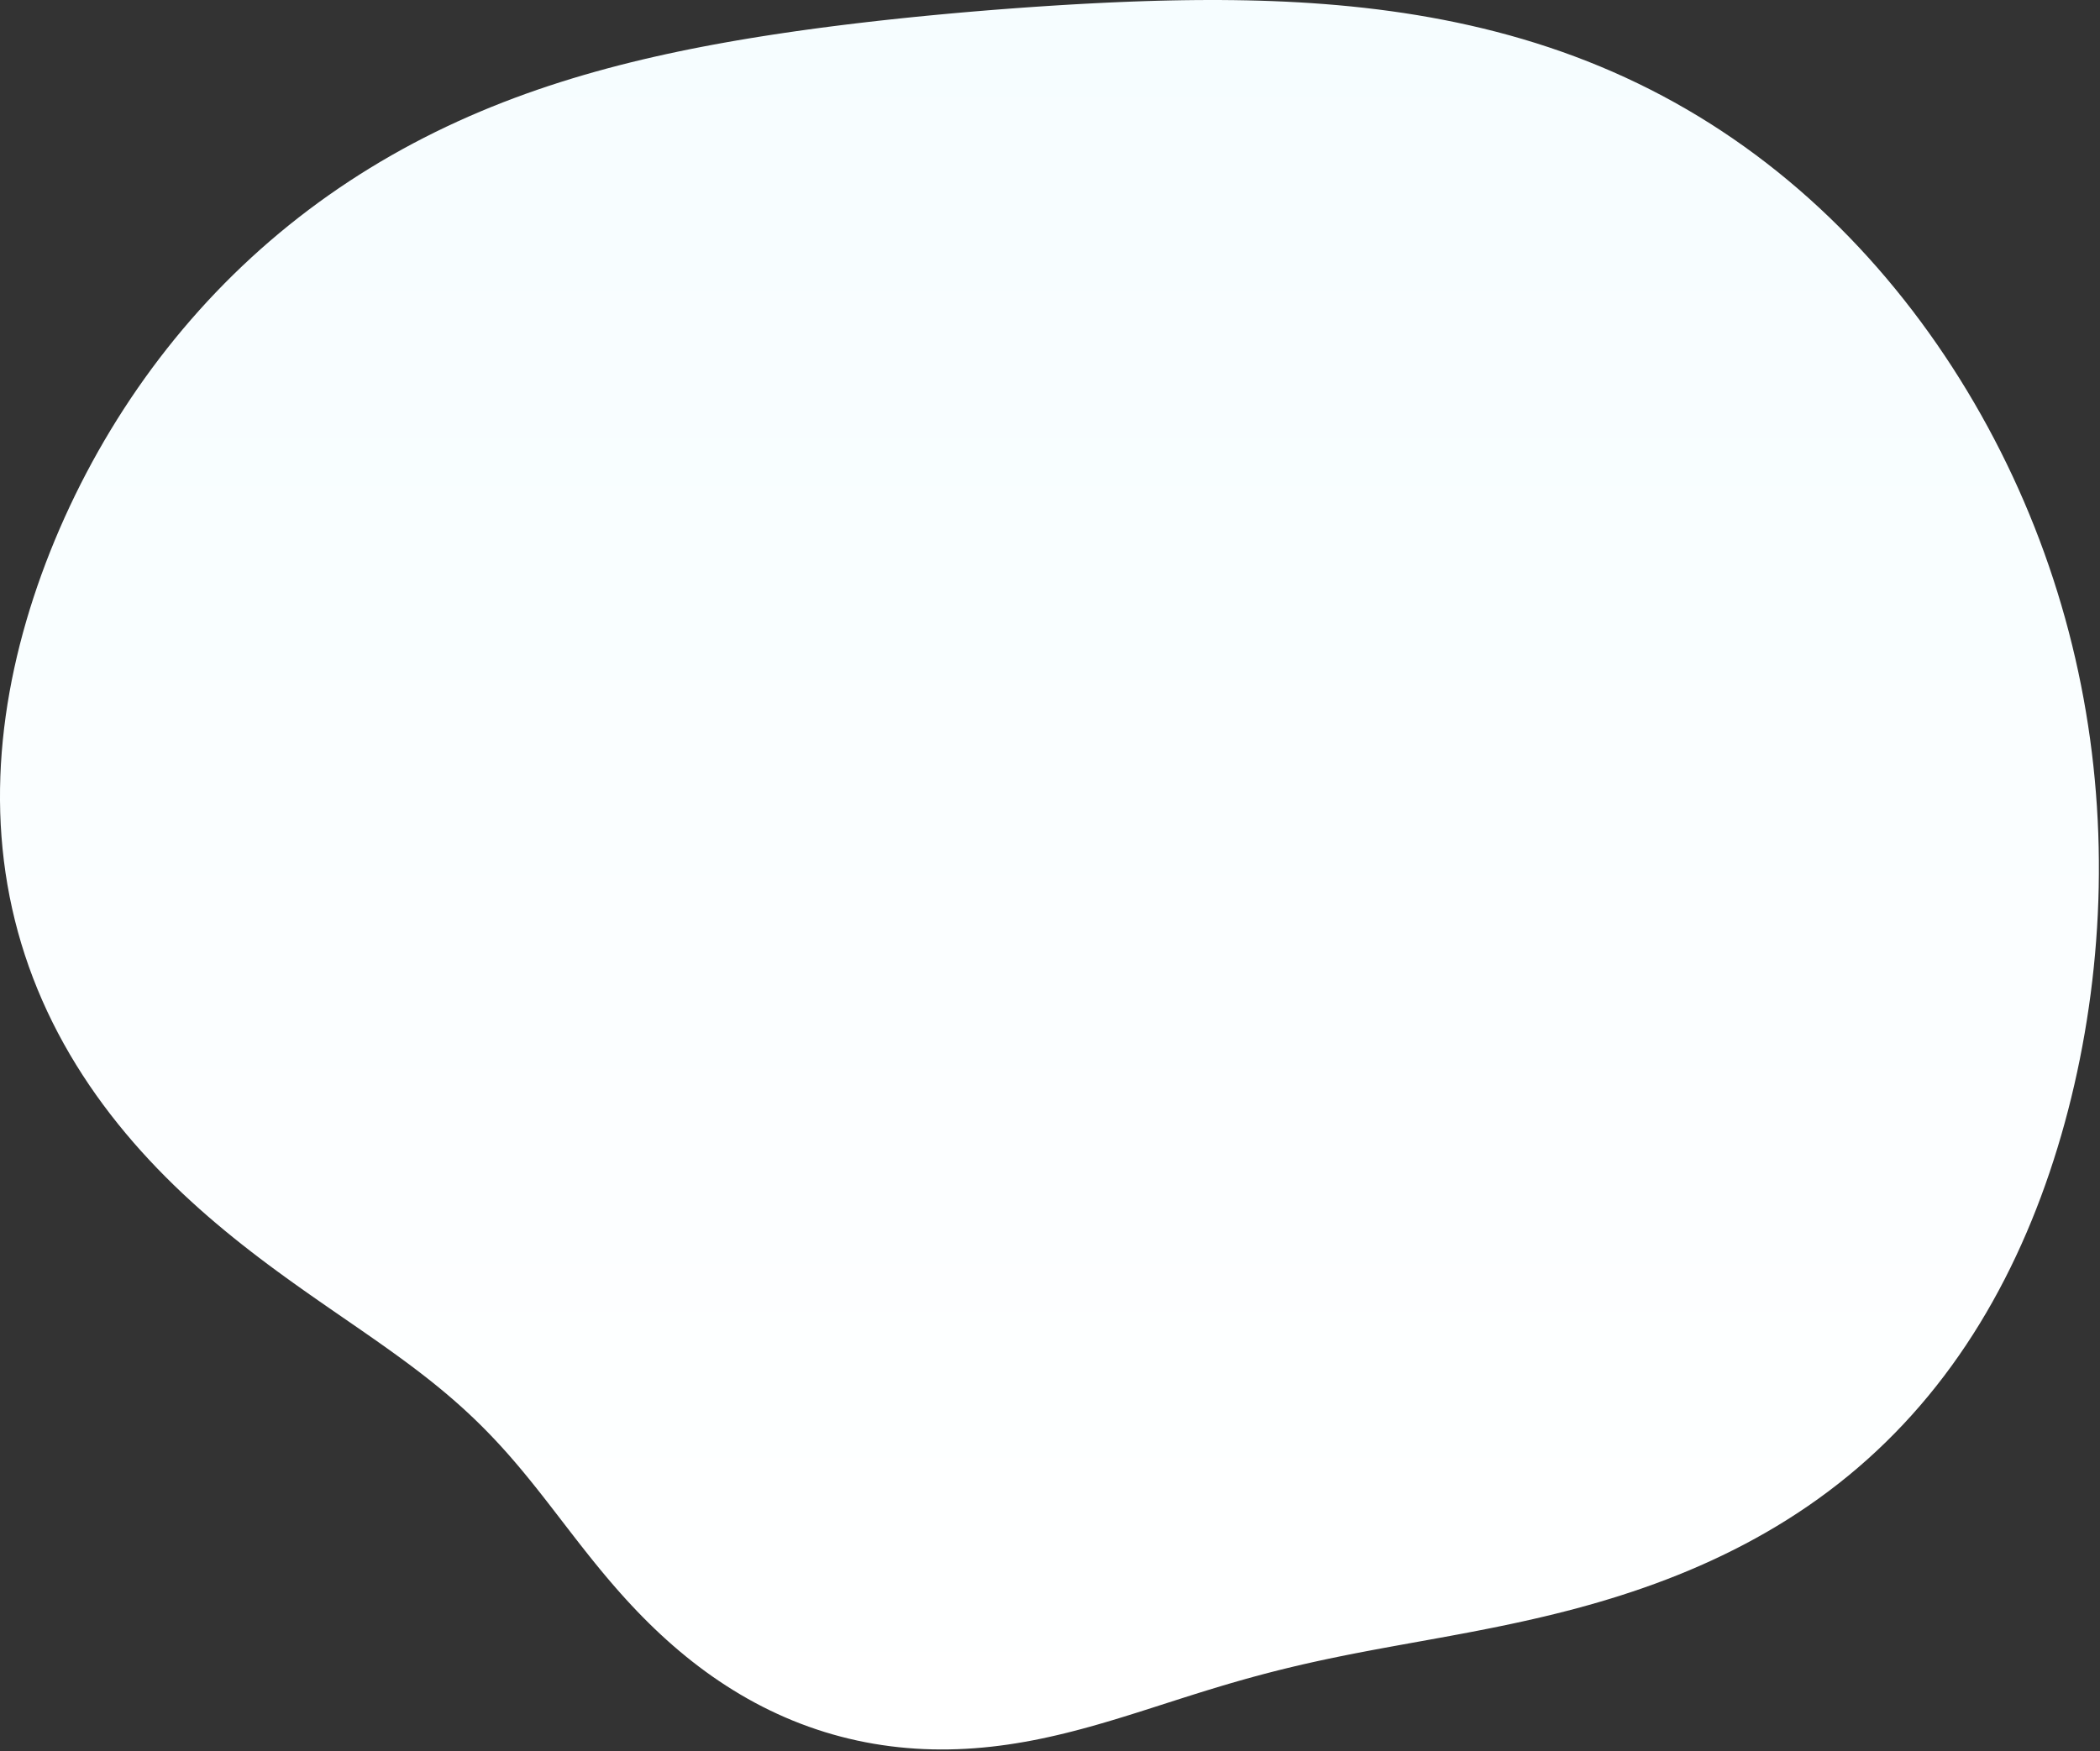 <svg width="633" height="528" viewBox="0 0 633 528" fill="none" xmlns="http://www.w3.org/2000/svg">
<rect x="0" y="0" width="633" height="528" fill="#333333" stroke="none"/>
<path fill-rule="evenodd" clip-rule="evenodd" d="M628.386 311.488L627.682 315.404L626.927 319.302L626.119 323.184L625.26 327.047L624.35 330.891L623.387 334.716L622.373 338.52L621.306 342.303L620.187 346.063L619.014 349.801L617.789 353.514L616.509 357.202L615.175 360.864L613.786 364.499L612.342 368.105L610.841 371.682L609.283 375.228L607.669 378.742L605.996 382.222L604.265 385.668L602.474 389.078L600.625 392.45L598.715 395.783L596.746 399.075L594.716 402.325L592.625 405.531L590.473 408.692L588.26 411.806L585.987 414.871L583.653 417.886L581.258 420.849L578.804 423.759L576.291 426.614L573.719 429.412L571.089 432.152L568.403 434.833L565.661 437.454L562.866 440.013L560.017 442.508L557.118 444.94L554.17 447.306L551.174 449.607L548.134 451.842L545.051 454.01L541.928 456.111L538.767 458.144L535.572 460.11L532.345 462.01L529.089 463.842L525.807 465.609L522.501 467.309L519.176 468.945L515.833 470.517L512.476 472.026L509.108 473.473L505.73 474.86L502.347 476.187L498.961 477.456L495.574 478.669L492.189 479.828L488.81 480.934L485.437 481.989L482.074 482.995L478.724 483.955L475.388 484.87L472.068 485.742L468.766 486.575L465.485 487.37L462.226 488.129L458.991 488.855L455.781 489.551L452.597 490.219L449.442 490.861L446.315 491.48L443.219 492.078L440.153 492.658L437.119 493.222L434.117 493.772L431.148 494.311L428.211 494.841L425.307 495.364L422.436 495.883L419.598 496.398L416.792 496.913L414.018 497.429L411.276 497.948L408.564 498.471L405.883 499L403.23 499.536L400.606 500.08L398.01 500.634L395.439 501.198L392.893 501.774L390.371 502.361L387.871 502.961L385.392 503.574L382.932 504.199L380.49 504.839L378.064 505.491L375.653 506.156L373.256 506.834L370.87 507.523L368.495 508.225L366.128 508.937L363.768 509.659L361.414 510.389L359.064 511.127L356.716 511.871L354.37 512.62L352.024 513.373L349.677 514.126L347.327 514.88L344.973 515.631L342.615 516.378L340.251 517.119L337.88 517.852L335.503 518.574L333.117 519.284L330.722 519.979L328.318 520.657L325.905 521.315L323.482 521.951L321.048 522.564L318.605 523.149L316.152 523.707L313.689 524.233L311.216 524.727L308.734 525.185L306.243 525.606L303.744 525.989L301.238 526.33L298.724 526.63L296.204 526.885L293.679 527.095L291.15 527.258L288.617 527.374L286.082 527.44L283.545 527.458L281.008 527.425L278.472 527.341L275.938 527.205L273.408 527.016L270.882 526.775L268.361 526.48L265.847 526.132L263.342 525.73L260.846 525.274L258.36 524.764L255.887 524.2L253.426 523.583L250.98 522.911L248.55 522.187L246.136 521.409L243.74 520.579L241.363 519.698L239.007 518.765L236.671 517.782L234.358 516.75L232.068 515.669L229.802 514.541L227.561 513.366L225.346 512.146L223.158 510.882L220.997 509.575L218.863 508.227L216.758 506.838L214.682 505.411L212.635 503.947L210.618 502.447L208.631 500.913L206.674 499.347L204.747 497.75L202.851 496.124L200.985 494.47L199.149 492.79L197.343 491.087L195.567 489.36L193.82 487.613L192.103 485.846L190.414 484.063L188.753 482.263L187.119 480.449L185.511 478.624L183.929 476.788L182.37 474.945L180.834 473.095L179.32 471.241L177.826 469.384L176.35 467.527L174.891 465.671L173.446 463.819L172.015 461.971L170.595 460.13L169.183 458.297L167.779 456.473L166.379 454.659L164.982 452.858L163.586 451.069L162.187 449.295L160.785 447.535L159.376 445.791L157.959 444.063L156.532 442.351L155.091 440.656L153.636 438.978L152.163 437.317L150.671 435.672L149.158 434.044L147.622 432.432L146.062 430.836L144.474 429.254L142.858 427.686L141.213 426.131L139.536 424.588L137.826 423.056L136.083 421.533L134.305 420.018L132.49 418.509L130.639 417.005L128.751 415.505L126.824 414.006L124.859 412.507L122.855 411.005L120.812 409.5L118.73 407.988L116.609 406.468L114.45 404.937L112.252 403.395L110.017 401.837L107.746 400.263L105.439 398.67L103.097 397.055L100.723 395.418L98.318 393.754L95.883 392.063L93.42 390.342L90.932 388.589L88.42 386.802L85.888 384.98L83.337 383.119L80.771 381.219L78.191 379.277L75.602 377.292L73.006 375.263L70.406 373.188L67.806 371.066L65.209 368.895L62.618 366.675L60.037 364.404L57.468 362.082L54.917 359.709L52.386 357.283L49.879 354.804L47.399 352.273L44.95 349.688L42.536 347.051L40.16 344.361L37.826 341.618L35.537 338.824L33.297 335.978L31.108 333.082L28.974 330.137L26.899 327.142L24.885 324.101L22.935 321.013L21.052 317.881L19.238 314.705L17.497 311.488L15.831 308.231L14.241 304.936L12.73 301.604L11.3 298.238L9.952 294.839L8.687 291.41L7.507 287.953L6.412 284.469L5.403 280.961L4.481 277.431L3.646 273.881L2.897 270.312L2.236 266.728L1.661 263.129L1.172 259.518L0.77 255.897L0.452 252.268L0.218 248.631L0.068 244.99L0 241.346L0.013 237.7L0.106 234.054L0.277 230.409L0.526 226.766L0.85 223.128L1.249 219.494L1.72 215.867L2.262 212.248L2.875 208.637L3.555 205.035L4.302 201.443L5.114 197.863L5.991 194.294L6.929 190.738L7.929 187.196L8.988 183.667L10.105 180.154L11.281 176.655L12.512 173.173L13.799 169.707L15.14 166.259L16.535 162.829L17.983 159.417L19.483 156.025L21.035 152.653L22.638 149.302L24.292 145.973L25.998 142.667L27.753 139.384L29.56 136.126L31.416 132.894L33.322 129.689L35.277 126.511L37.282 123.361L39.335 120.241L41.437 117.152L43.587 114.094L45.786 111.068L48.031 108.076L50.325 105.119L52.664 102.197L55.051 99.312L57.483 96.465L59.96 93.656L62.483 90.886L65.05 88.157L67.66 85.469L70.314 82.823L73.01 80.221L75.747 77.663L78.526 75.149L81.345 72.681L84.203 70.26L87.1 67.885L90.034 65.558L93.005 63.279L96.011 61.05L99.053 58.869L102.128 56.739L105.235 54.658L108.374 52.628L111.544 50.649L114.742 48.721L117.969 46.844L121.224 45.019L124.503 43.245L127.808 41.522L131.136 39.85L134.487 38.23L137.859 36.661L141.25 35.142L144.661 33.674L148.089 32.256L151.533 30.886L154.993 29.566L158.466 28.292L161.952 27.065L165.449 25.884L168.957 24.748L172.473 23.655L175.998 22.604L179.531 21.594L183.069 20.624L186.613 19.692L190.161 18.797L193.713 17.938L197.267 17.113L200.825 16.321L204.384 15.56L207.944 14.83L211.506 14.128L215.068 13.454L218.631 12.806L222.193 12.182L225.756 11.582L229.319 11.005L232.881 10.449L236.444 9.913L240.007 9.397L243.57 8.899L247.133 8.418L250.698 7.953L254.263 7.505L257.83 7.071L261.399 6.652L264.97 6.247L268.544 5.855L272.121 5.475L275.701 5.108L279.286 4.754L282.876 4.411L286.471 4.079L290.072 3.758L293.679 3.449L297.294 3.15L300.916 2.862L304.547 2.585L308.187 2.318L311.836 2.062L315.496 1.818L319.166 1.585L322.848 1.364L326.542 1.155L330.248 0.961L333.967 0.781L337.7 0.616L341.446 0.468L345.207 0.337L348.981 0.226L352.77 0.135L356.574 0.066L360.393 0.021L364.226 0L368.073 0.006L371.935 0.041L375.811 0.106L379.701 0.203L383.604 0.334L387.519 0.5L391.446 0.705L395.385 0.949L399.334 1.235L403.293 1.565L407.26 1.94L411.234 2.362L415.215 2.834L419.2 3.357L423.19 3.933L427.181 4.565L431.173 5.252L435.164 5.999L439.152 6.805L443.136 7.673L447.113 8.603L451.083 9.599L455.042 10.66L458.99 11.789L462.923 12.986L466.841 14.252L470.74 15.589L474.619 16.997L478.476 18.476L482.309 20.028L486.115 21.652L489.894 23.348L493.643 25.116L497.361 26.957L501.046 28.868L504.696 30.851L508.31 32.904L511.886 35.027L515.424 37.219L518.92 39.478L522.376 41.804L525.788 44.196L529.157 46.652L532.481 49.172L535.759 51.754L538.991 54.396L542.174 57.097L545.31 59.857L548.397 62.673L551.434 65.544L554.421 68.469L557.358 71.446L560.243 74.474L563.076 77.551L565.858 80.676L568.587 83.847L571.263 87.064L573.886 90.324L576.456 93.626L578.973 96.97L581.435 100.353L583.843 103.774L586.196 107.233L588.495 110.727L590.739 114.256L592.928 117.818L595.061 121.413L597.138 125.039L599.159 128.695L601.123 132.38L603.031 136.093L604.881 139.833L606.674 143.599L608.409 147.39L610.085 151.205L611.702 155.042L613.261 158.902L614.76 162.783L616.2 166.683L617.579 170.602L618.899 174.539L620.158 178.493L621.357 182.462L622.495 186.446L623.572 190.443L624.589 194.452L625.545 198.473L626.44 202.504L627.274 206.545L628.048 210.593L628.761 214.649L629.414 218.71L630.006 222.777L630.538 226.847L631.01 230.92L631.422 234.995L631.775 239.071L632.069 243.147L632.304 247.221L632.481 251.293L632.599 255.362L632.66 259.427L632.663 263.487L632.61 267.541L632.5 271.587L632.334 275.626L632.112 279.657L631.835 283.678L631.503 287.688L631.117 291.688L630.677 295.675L630.184 299.649L629.637 303.61L629.038 307.557L628.386 311.488Z" fill="url(#paint0_linear_612_210)"/>
<defs>
<linearGradient id="paint0_linear_612_210" x1="316.332" y1="0" x2="316.332" y2="527.458" gradientUnits="userSpaceOnUse">
<stop stop-color="#F6FDFF"/>
<stop offset="1" stop-color="white"/>
</linearGradient>
</defs>
</svg>
